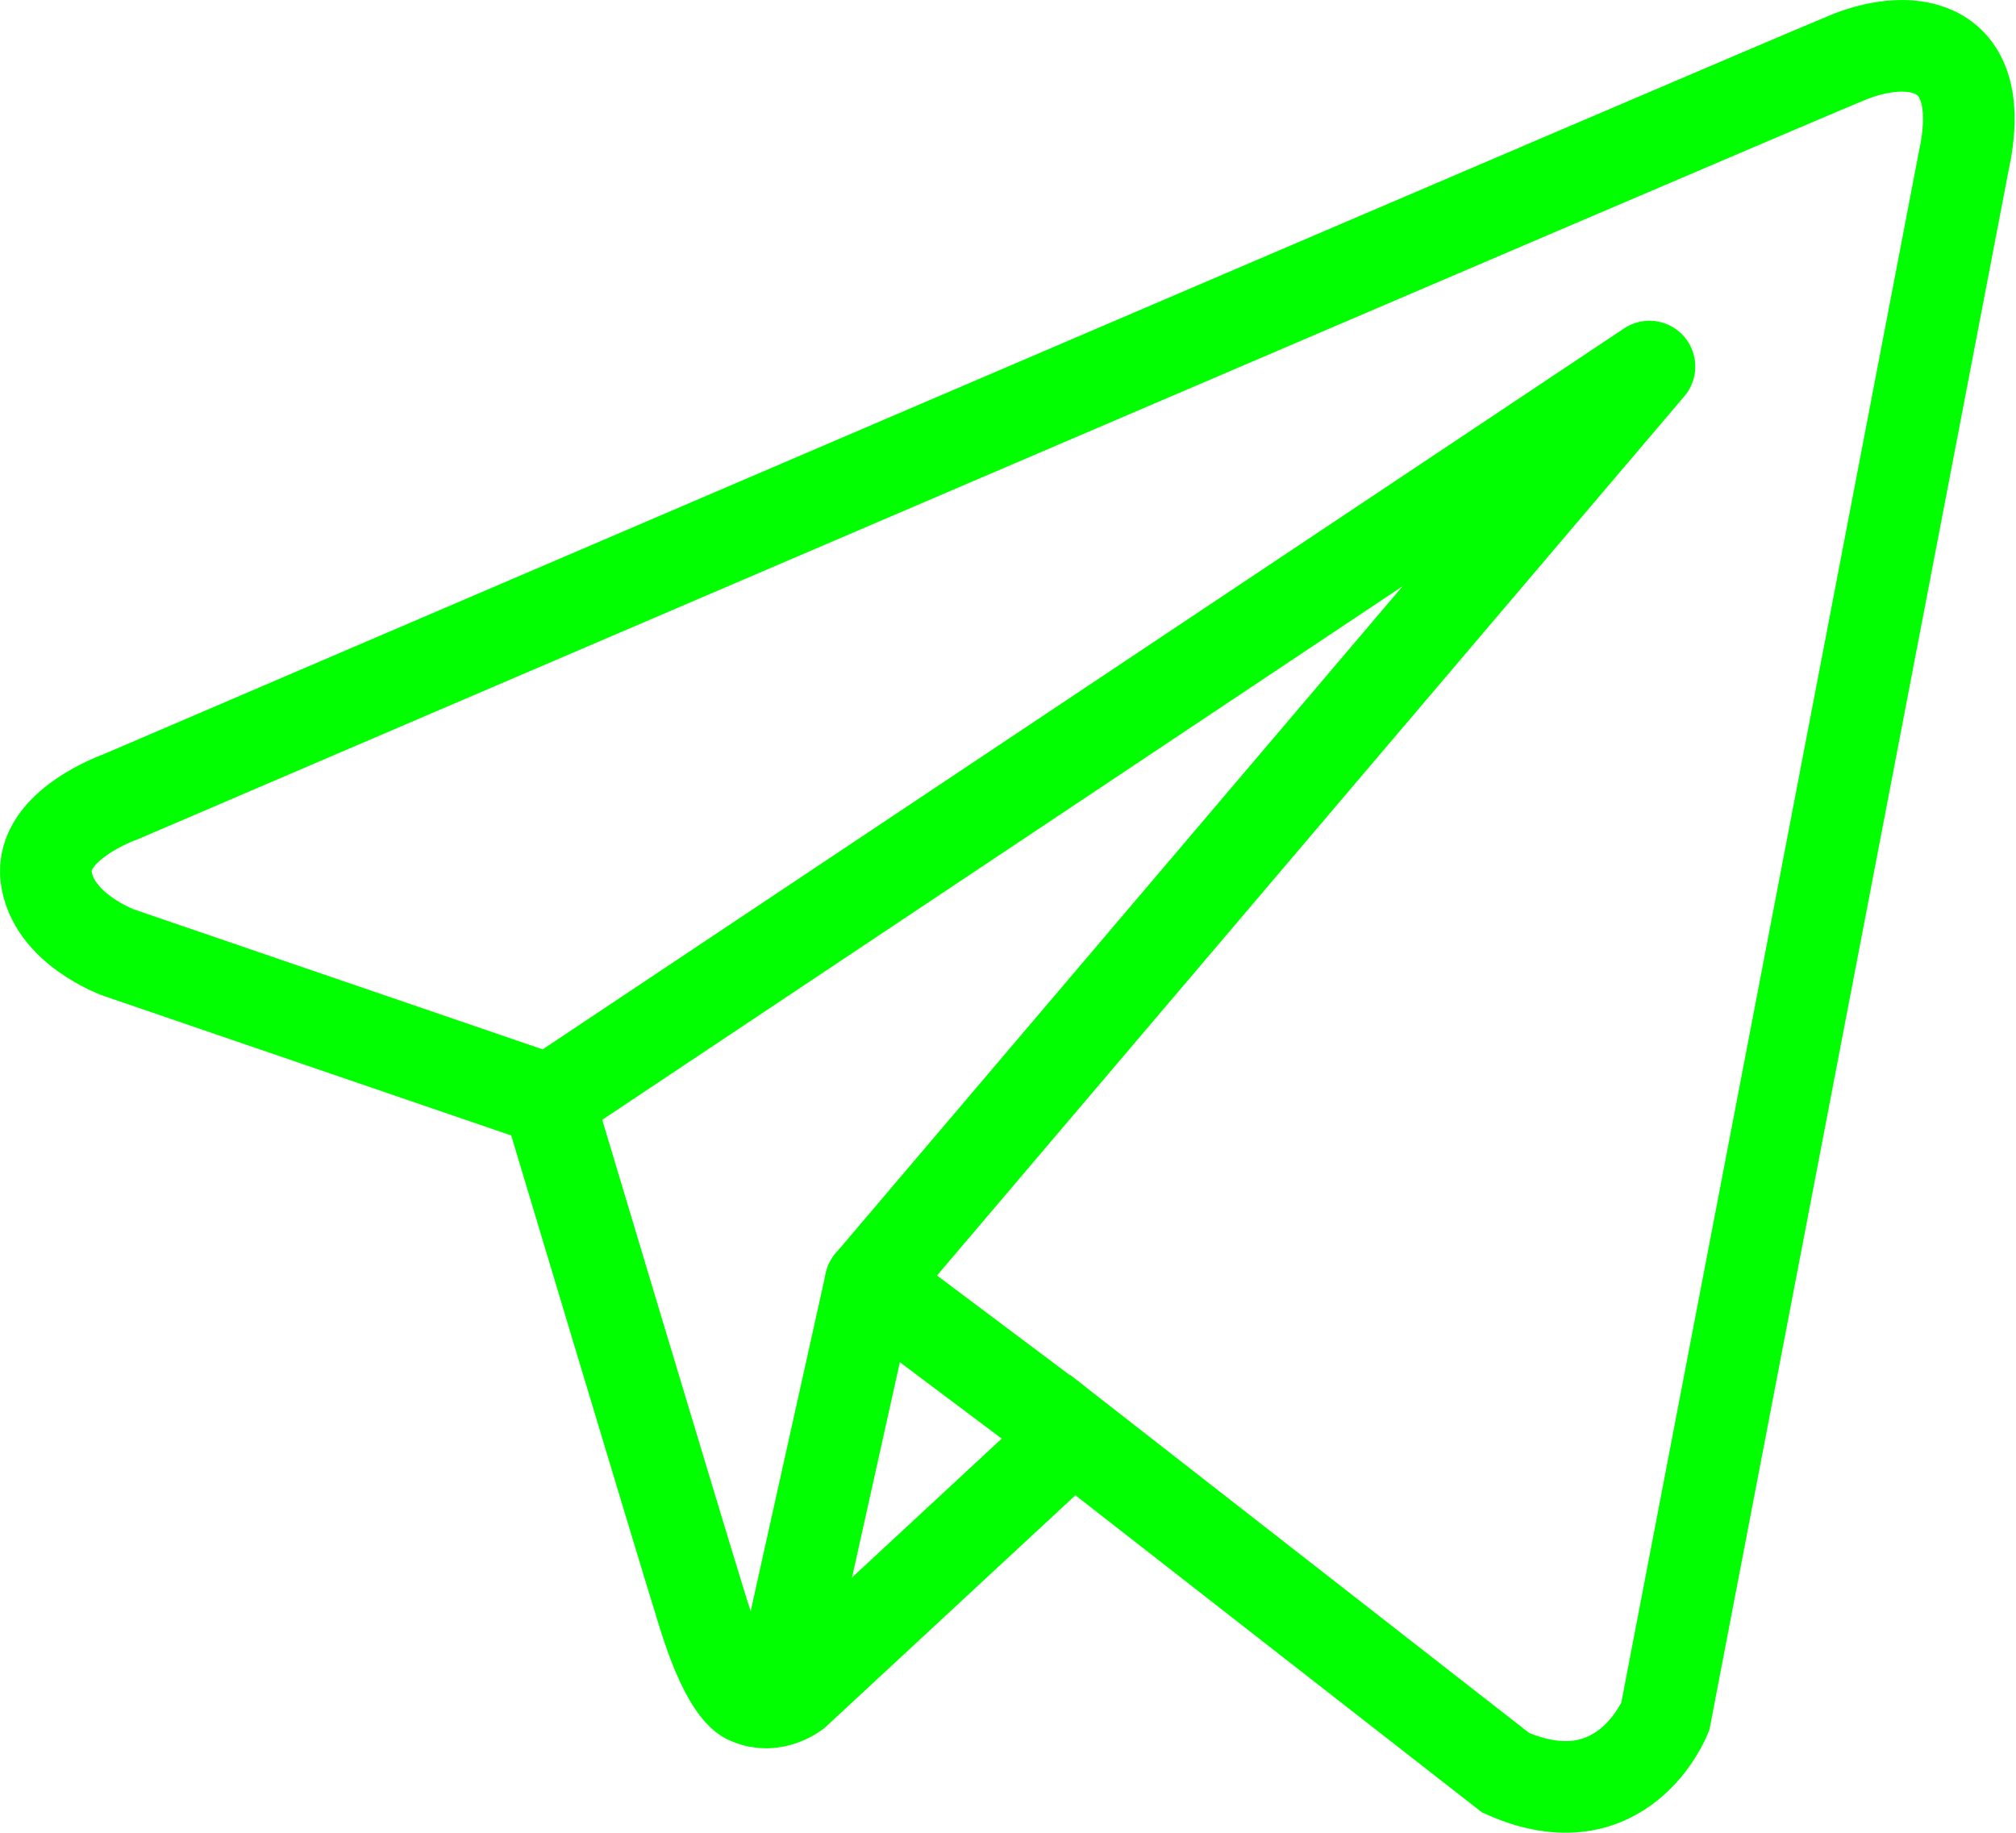 <svg width="44" height="40" viewBox="0 0 44 40" fill="none" xmlns="http://www.w3.org/2000/svg">
<path d="M40.361 1.242C39.077 1.758 2.633 17.389 2.633 17.389C2.633 17.389 0.868 18.003 1.008 19.137C1.148 20.271 2.588 20.79 2.588 20.79L11.968 24.002C11.968 24.002 14.8 33.45 15.358 35.243C15.916 37.039 16.362 37.081 16.362 37.081C16.88 37.311 17.354 36.944 17.354 36.944L23.415 31.322L32.863 38.691C35.417 39.825 36.346 37.463 36.346 37.463L42.855 3.538C43.431 0.913 41.717 0.699 40.361 1.242Z" stroke="#01FF02" stroke-width="2" stroke-miterlimit="10"/>
<path d="M12 24L36 8L19 28" stroke="#01FF02" stroke-width="2" stroke-miterlimit="10" stroke-linecap="round" stroke-linejoin="round"/>
<path d="M17 37L19 28L23 31" stroke="#01FF02" stroke-width="2" stroke-miterlimit="10" stroke-linecap="round" stroke-linejoin="round"/>
</svg>
